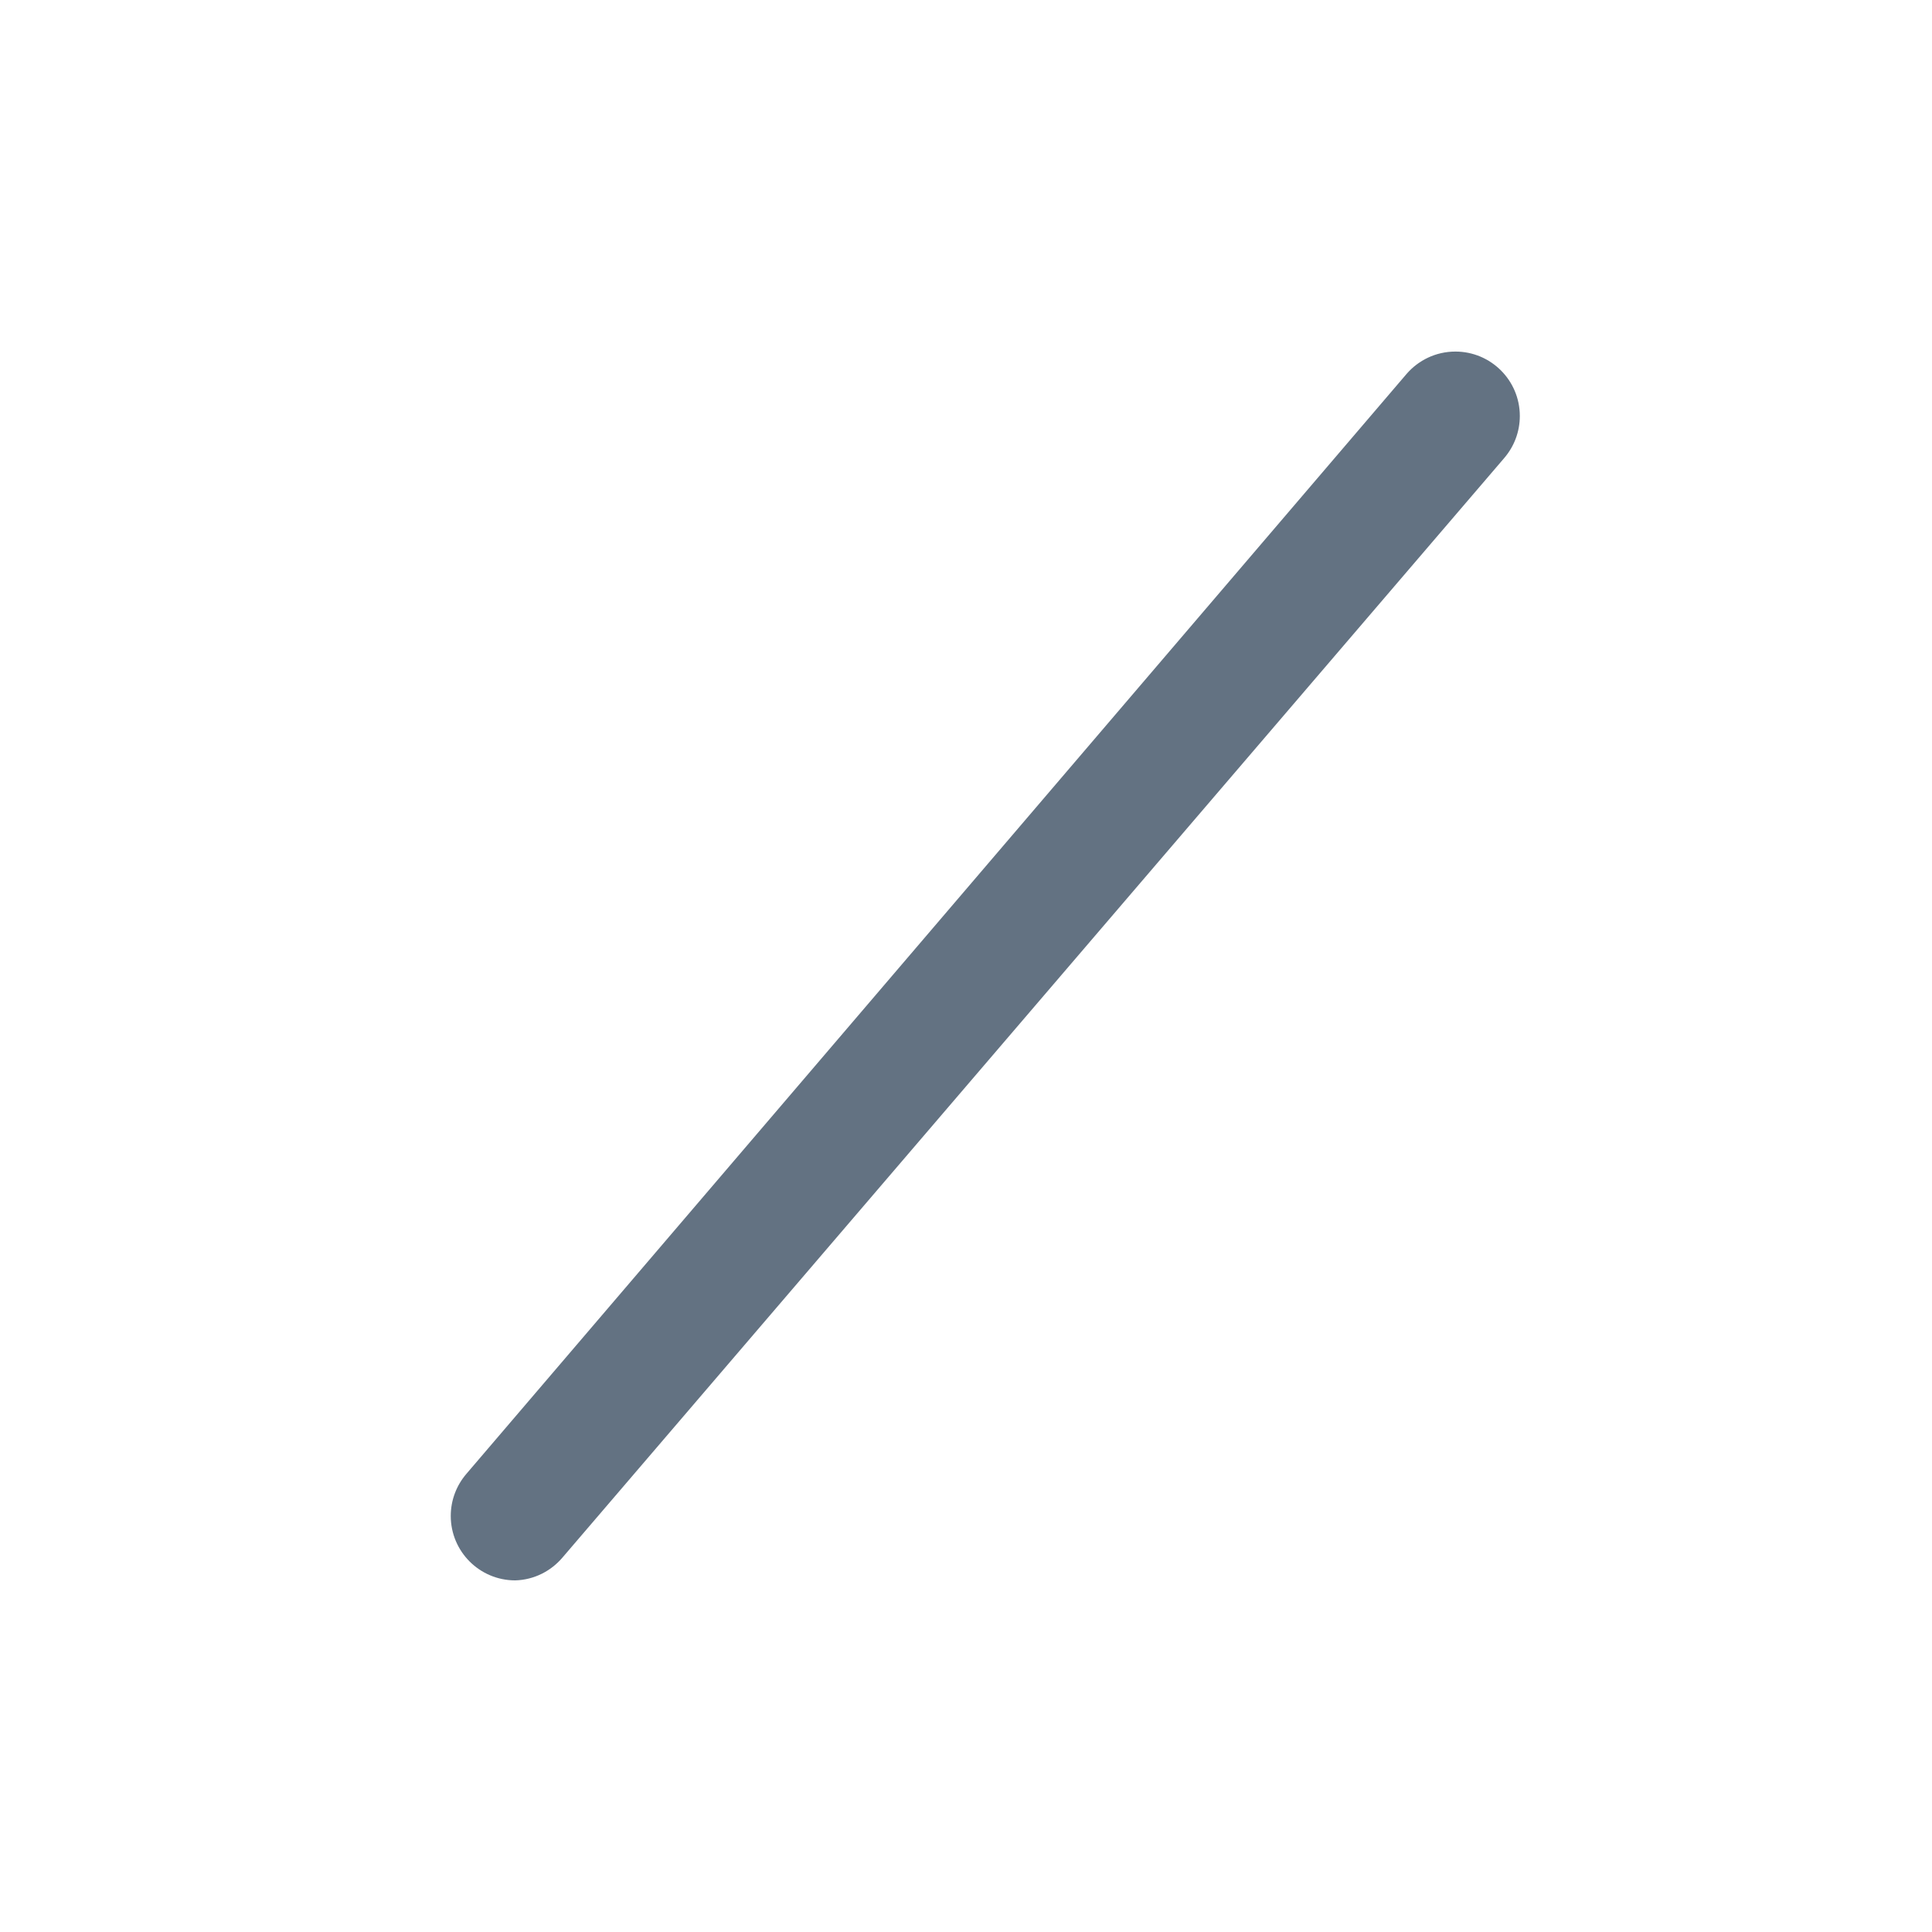 <!-- Generated by IcoMoon.io -->
<svg version="1.1" xmlns="http://www.w3.org/2000/svg" width="32" height="32" viewBox="0 0 32 32">
<title>straight-line</title>
<path fill="#637282" d="M8.533 26.176c-0 0-0 0-0 0-0.589 0-1.067-0.478-1.067-1.067 0-0.265 0.097-0.508 0.257-0.695l-0.001 0.001 15.573-18.219c0.197-0.229 0.487-0.373 0.811-0.373 0.589 0 1.067 0.478 1.067 1.067 0 0.265-0.097 0.508-0.257 0.695l0.001-0.001-15.605 18.219c-0.19 0.221-0.467 0.364-0.777 0.373l-0.002 0z"></path>
</svg>
